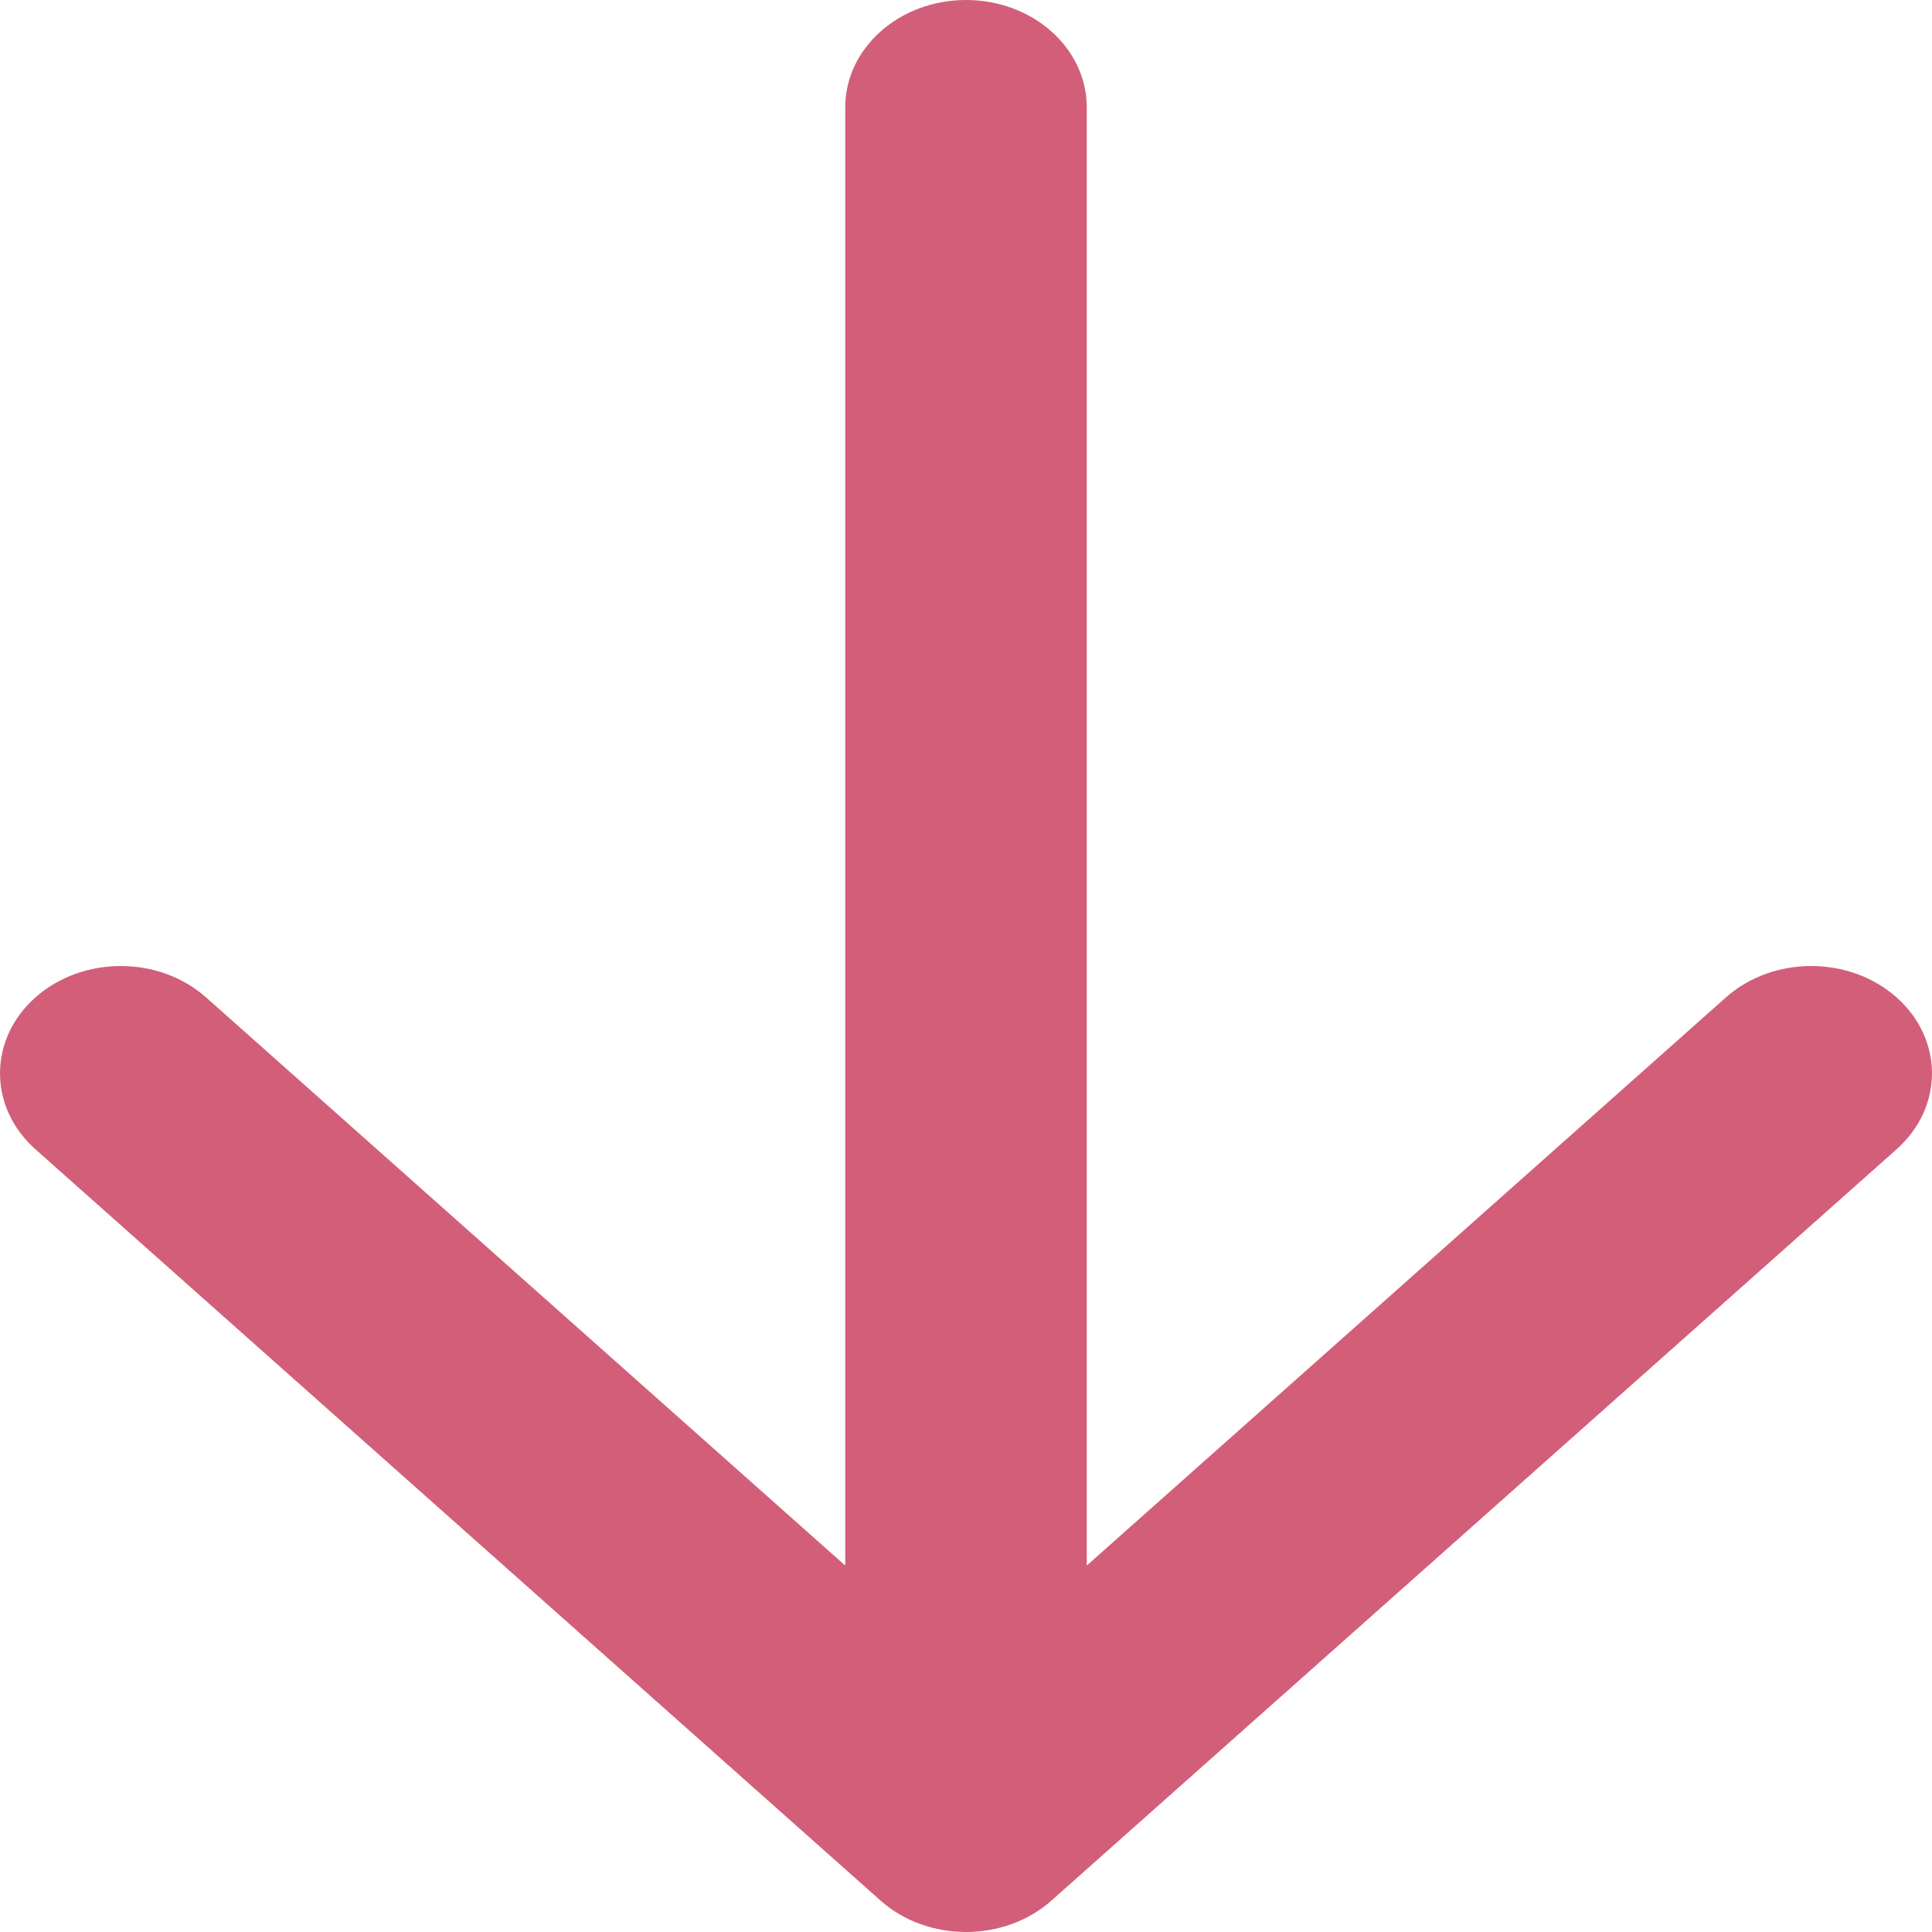 <svg width="24" height="24" viewBox="0 0 24 24" fill="none" xmlns="http://www.w3.org/2000/svg">
<path fill-rule="evenodd" clip-rule="evenodd" d="M12 0C12.829 0 13.5 0.597 13.5 1.333V19.448L21.439 12.391C22.025 11.87 22.975 11.87 23.561 12.391C24.146 12.911 24.146 13.755 23.561 14.276L13.061 23.61C12.475 24.13 11.525 24.13 10.939 23.61L0.439 14.276C-0.146 13.755 -0.146 12.911 0.439 12.391C1.025 11.87 1.975 11.87 2.561 12.391L10.5 19.448V1.333C10.5 0.597 11.172 0 12 0Z" fill="#D35E7A"/>
</svg>

